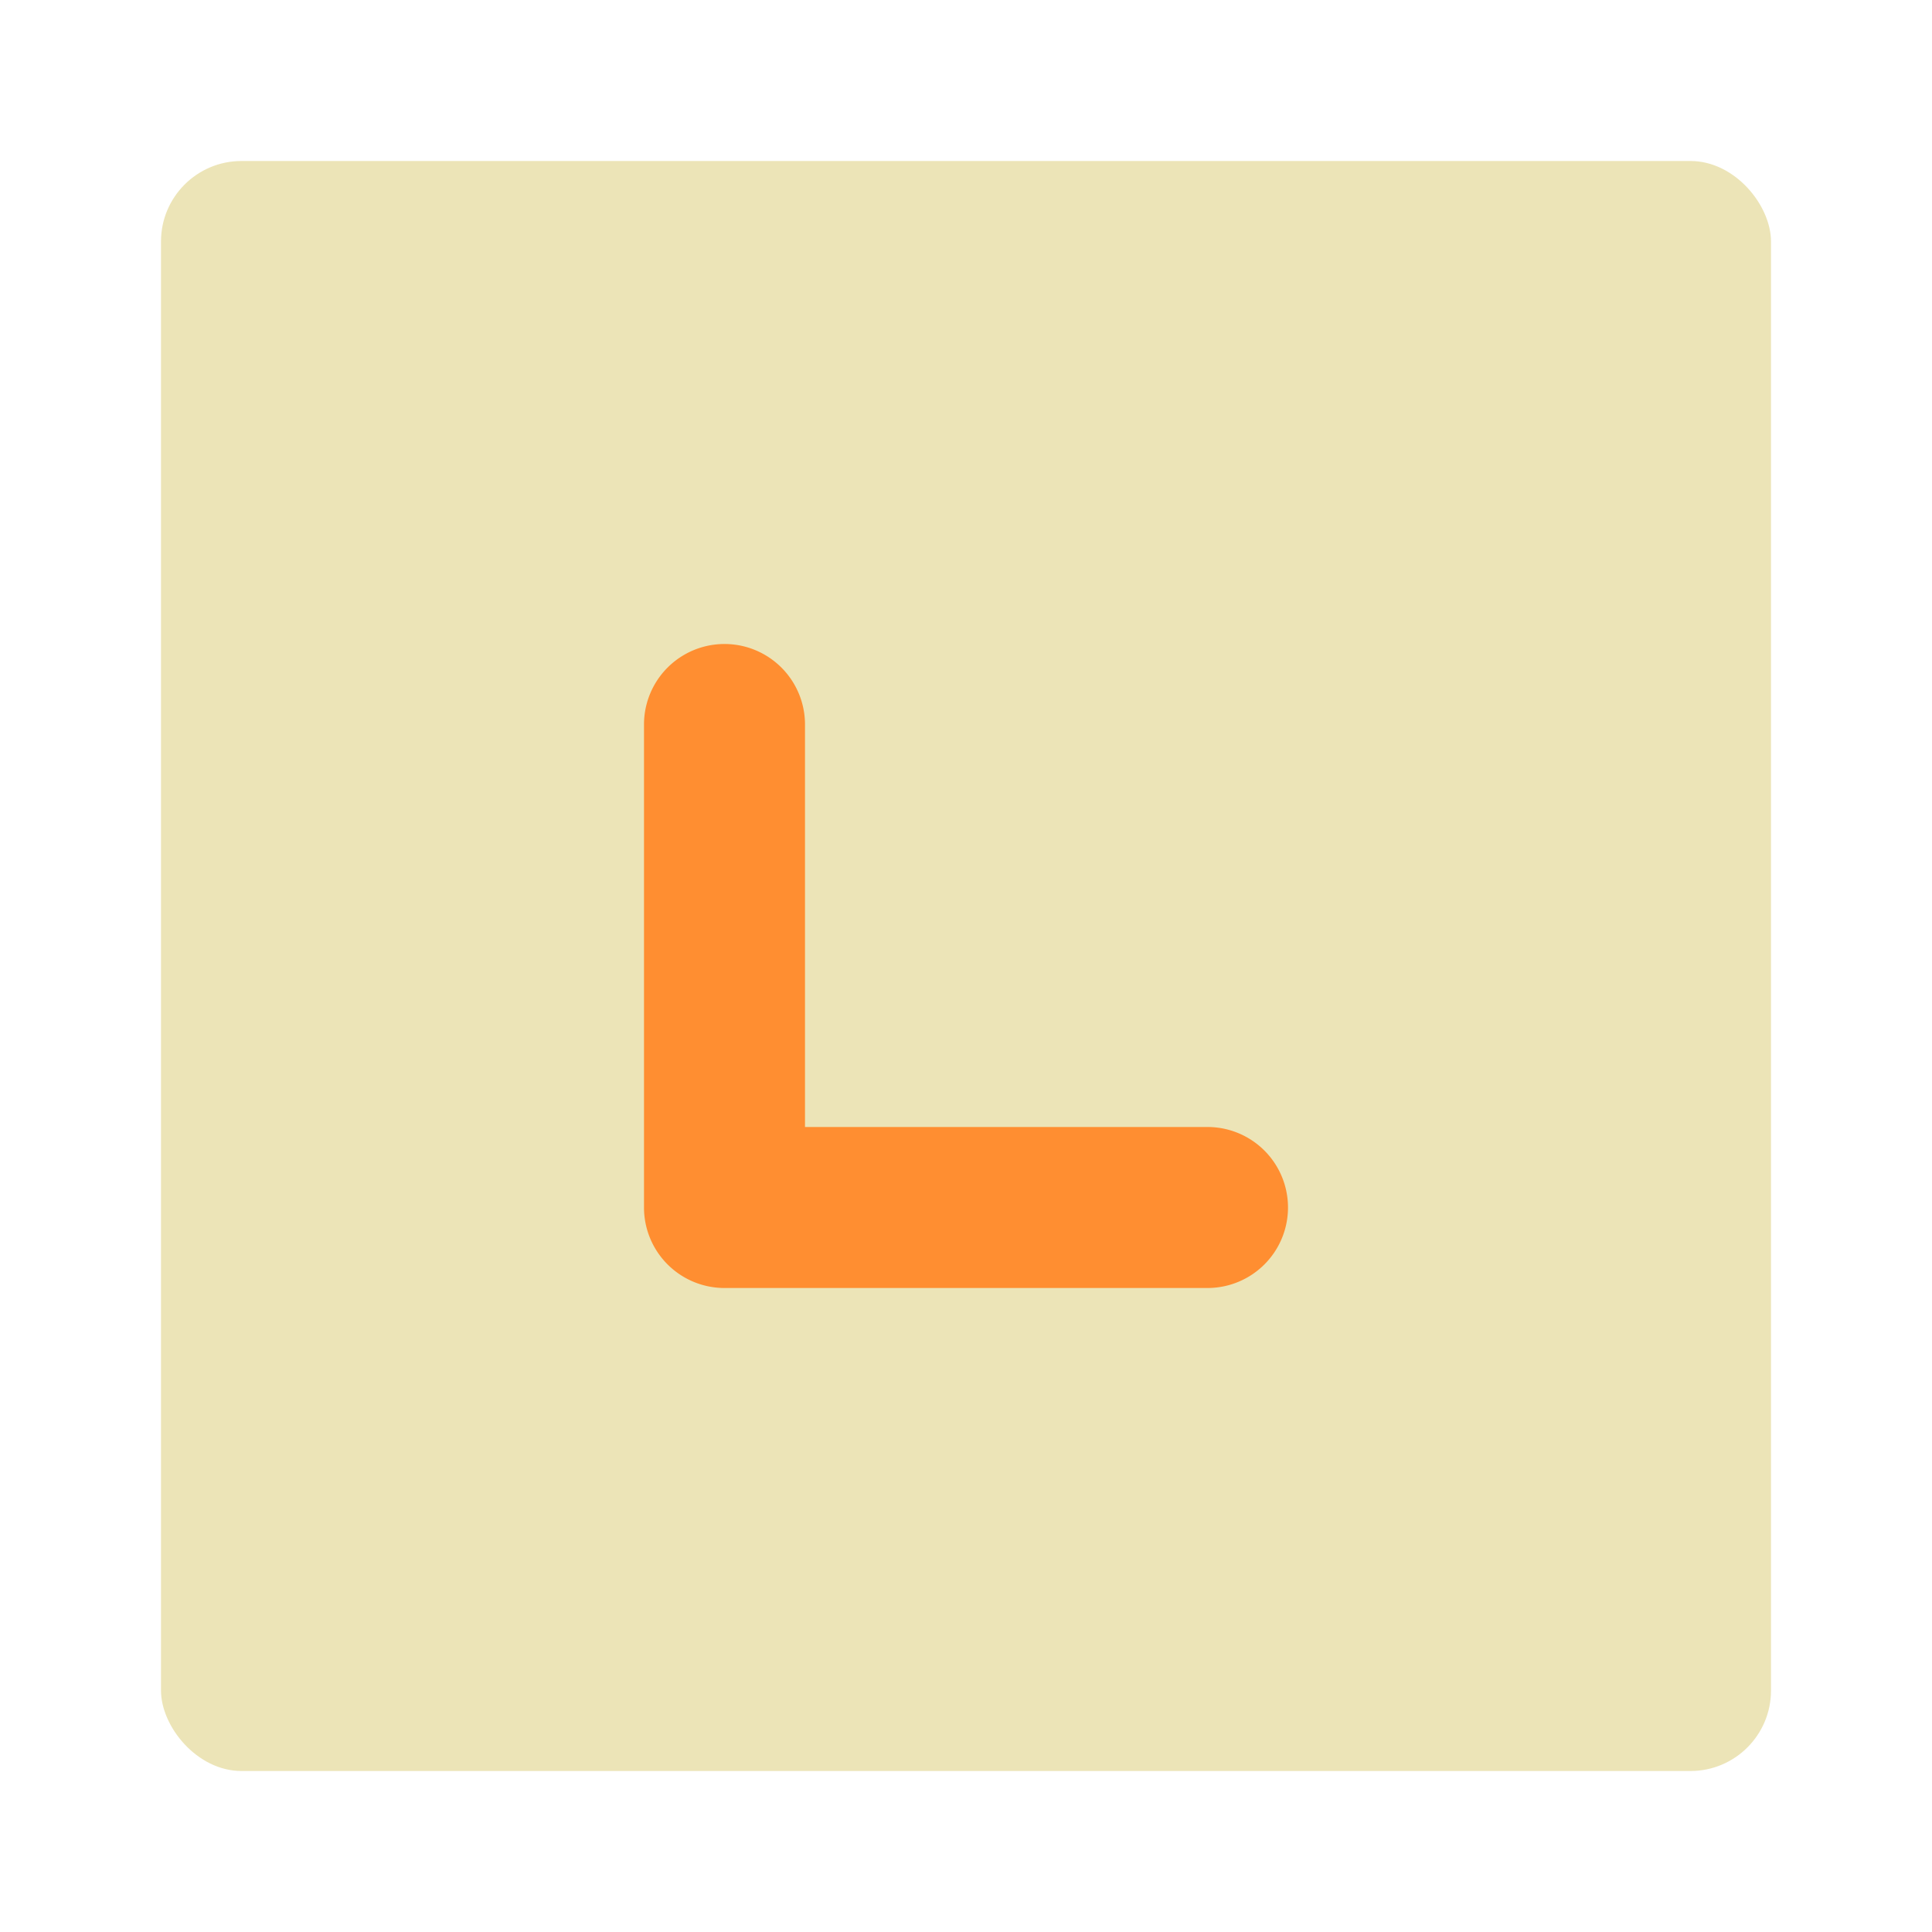 <svg xmlns="http://www.w3.org/2000/svg" viewBox="0 0 24 24"><title>Artboard-95</title><g id="Kiri_bawah-3" data-name="Kiri bawah"><rect x="2" y="2" width="20" height="20" rx="1" ry="1" style="fill:#ece4b7"/><path d="M15,16H9a1,1,0,0,1-1-1V9a1,1,0,0,1,2,0v5h5a1,1,0,0,1,0,2Z" style="fill:#ff8e31"/></g></svg>